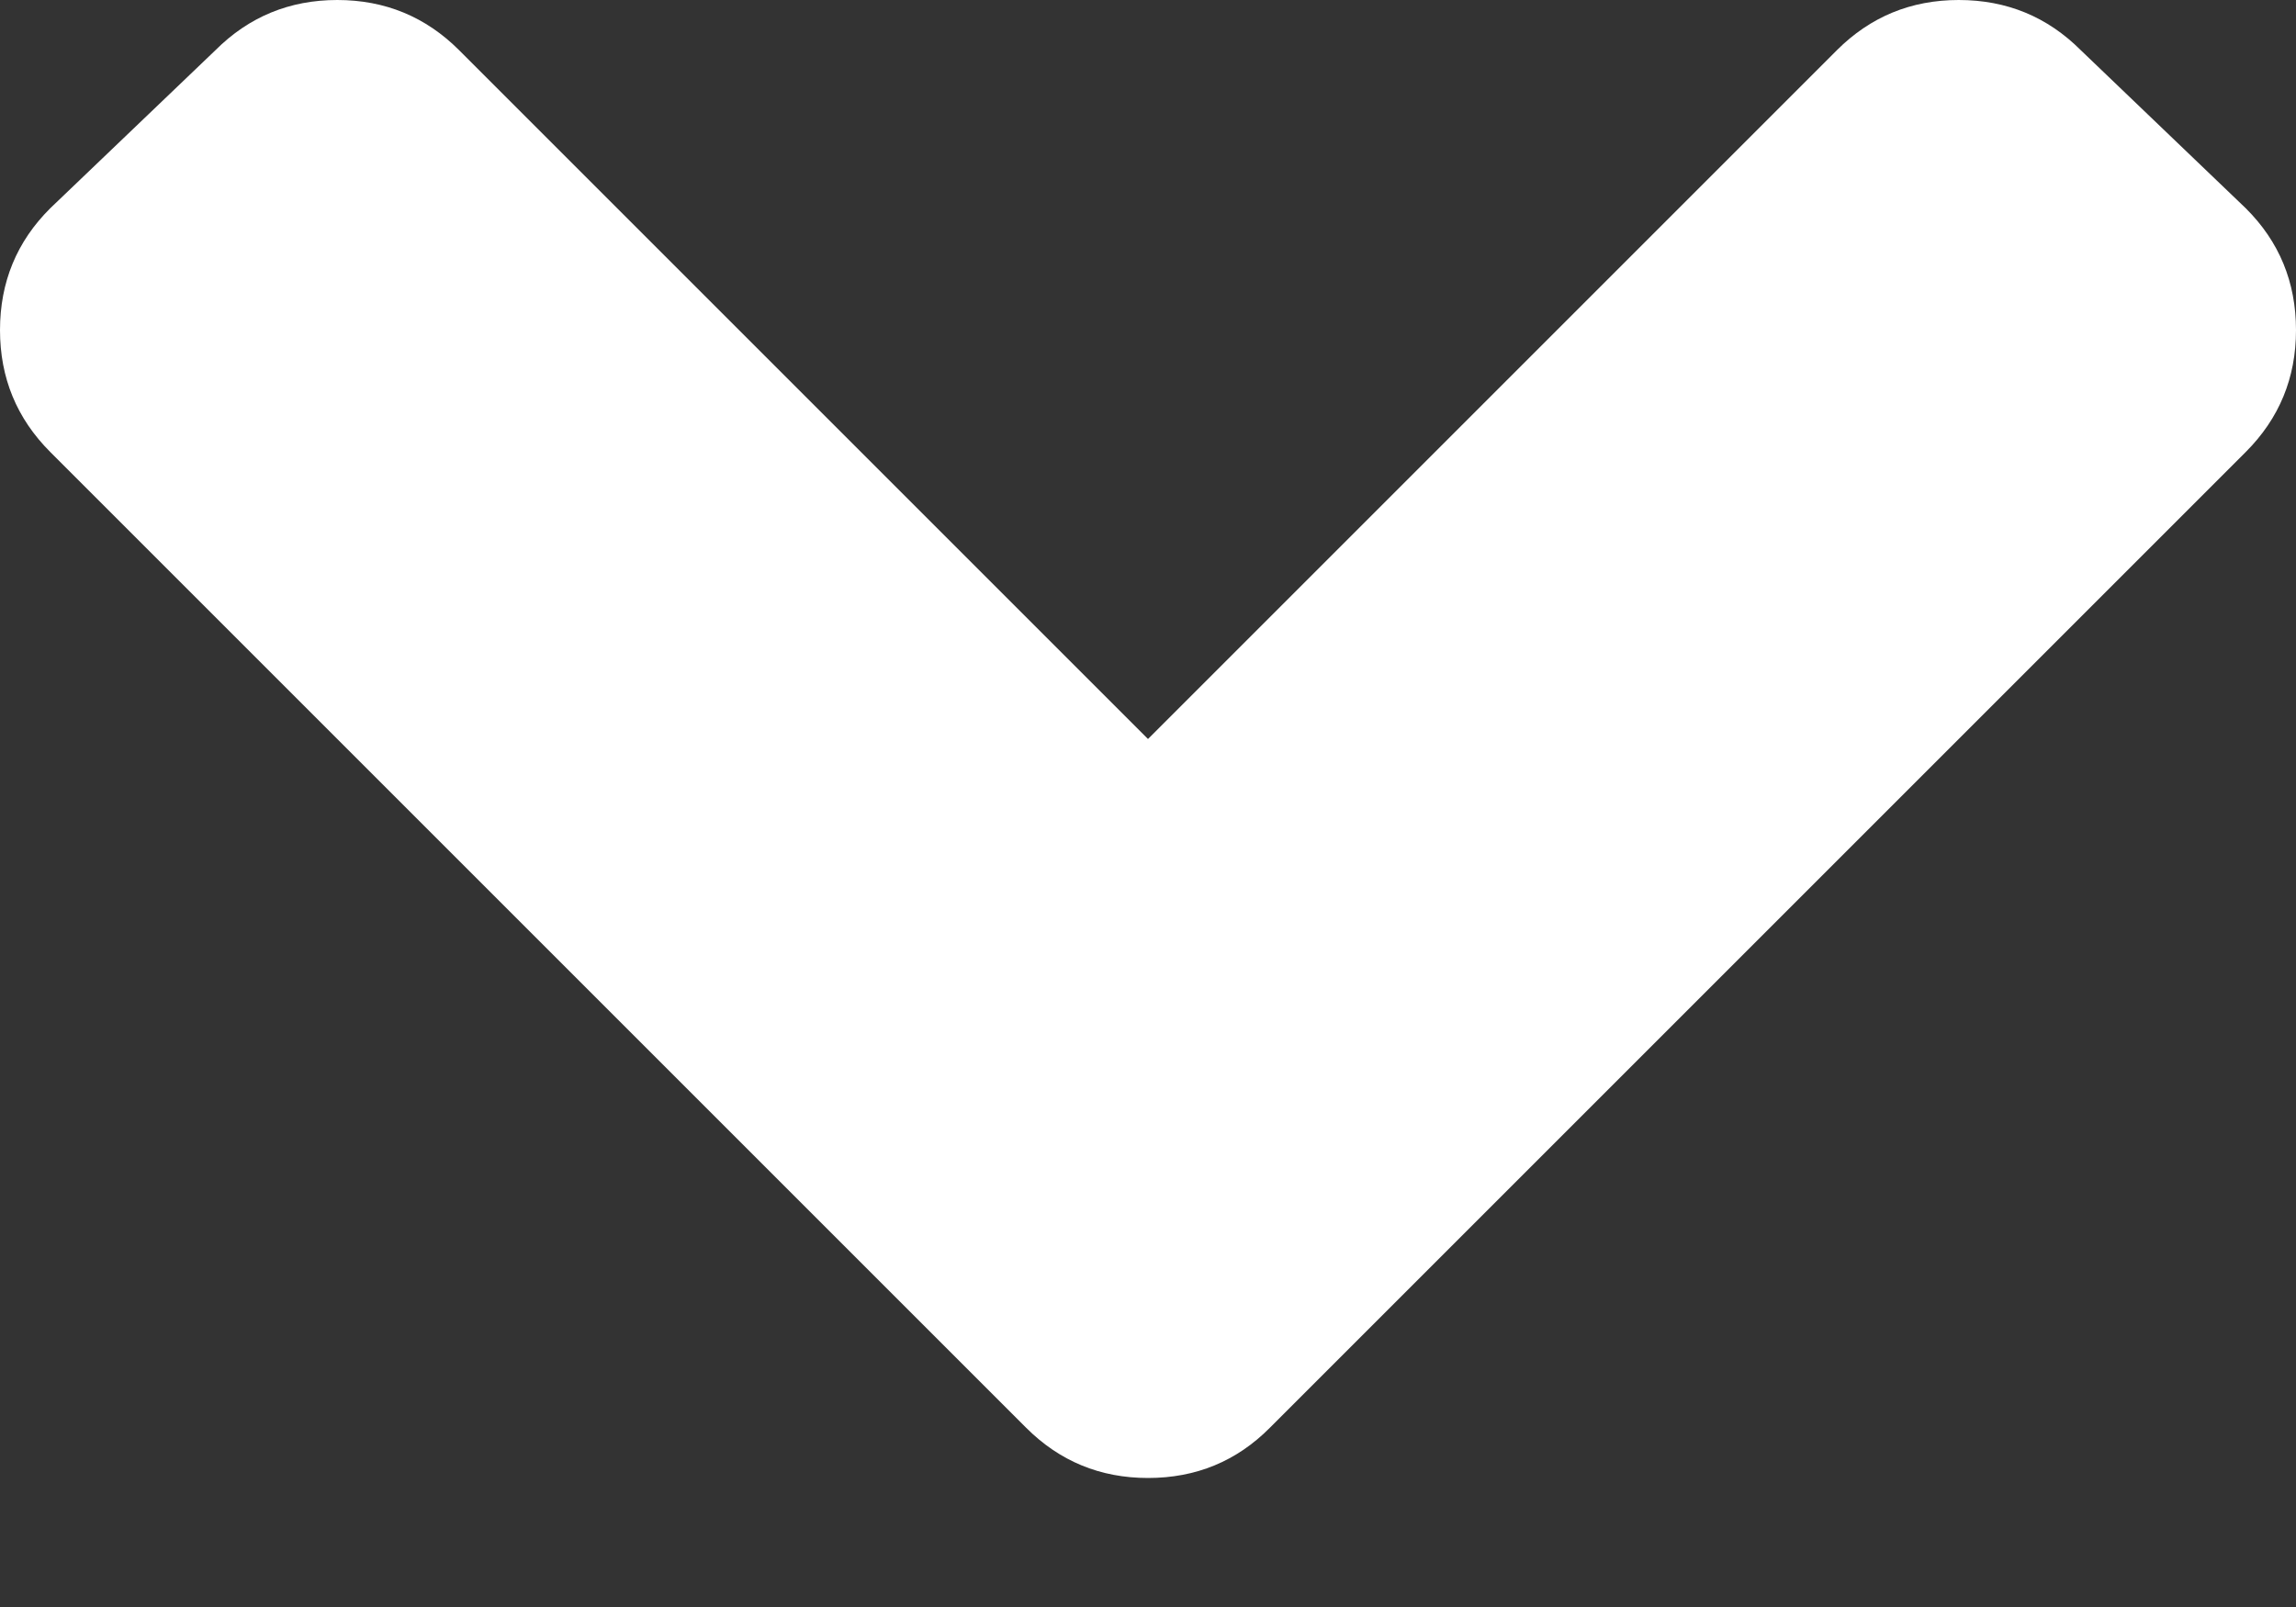 <?xml version="1.0" encoding="UTF-8"?>
<svg width="10px" height="7px" viewBox="0 0 10 7" version="1.1" xmlns="http://www.w3.org/2000/svg" xmlns:xlink="http://www.w3.org/1999/xlink">
    <rect x="0" y="0" width="10" height="7" fill="#333333" stroke="none"/>
    <!-- Generator: Sketch 40.3 (33839) - http://www.bohemiancoding.com/sketch -->
    <title>dropdown_dark_hover</title>
    <desc>Created with Sketch.</desc>
    <defs></defs>
    <g id="Page-1" stroke="none" stroke-width="1" fill="none" fill-rule="evenodd">
        <g id="Artboard" transform="translate(-146, -426)" fill="#FFFFFF">
            <path d="M150.469,432.219 C150.615,432.365 150.792,432.438 151,432.438 C151.209,432.438 151.386,432.365 151.531,432.219 L155.781,427.969 C155.927,427.823 156,427.646 156,427.438 C156,427.229 155.927,427.052 155.781,426.907 L155.063,426.219 C154.917,426.073 154.74,426 154.531,426 C154.323,426 154.146,426.073 154,426.219 L151,429.219 L148,426.219 C147.854,426.073 147.677,426 147.469,426 C147.261,426 147.084,426.073 146.938,426.219 L146.219,426.907 C146.073,427.052 146,427.229 146,427.438 C146,427.646 146.073,427.823 146.219,427.969 L150.469,432.219 Z" id="dropdown_dark_hover"></path>
        </g>
    </g>
</svg>